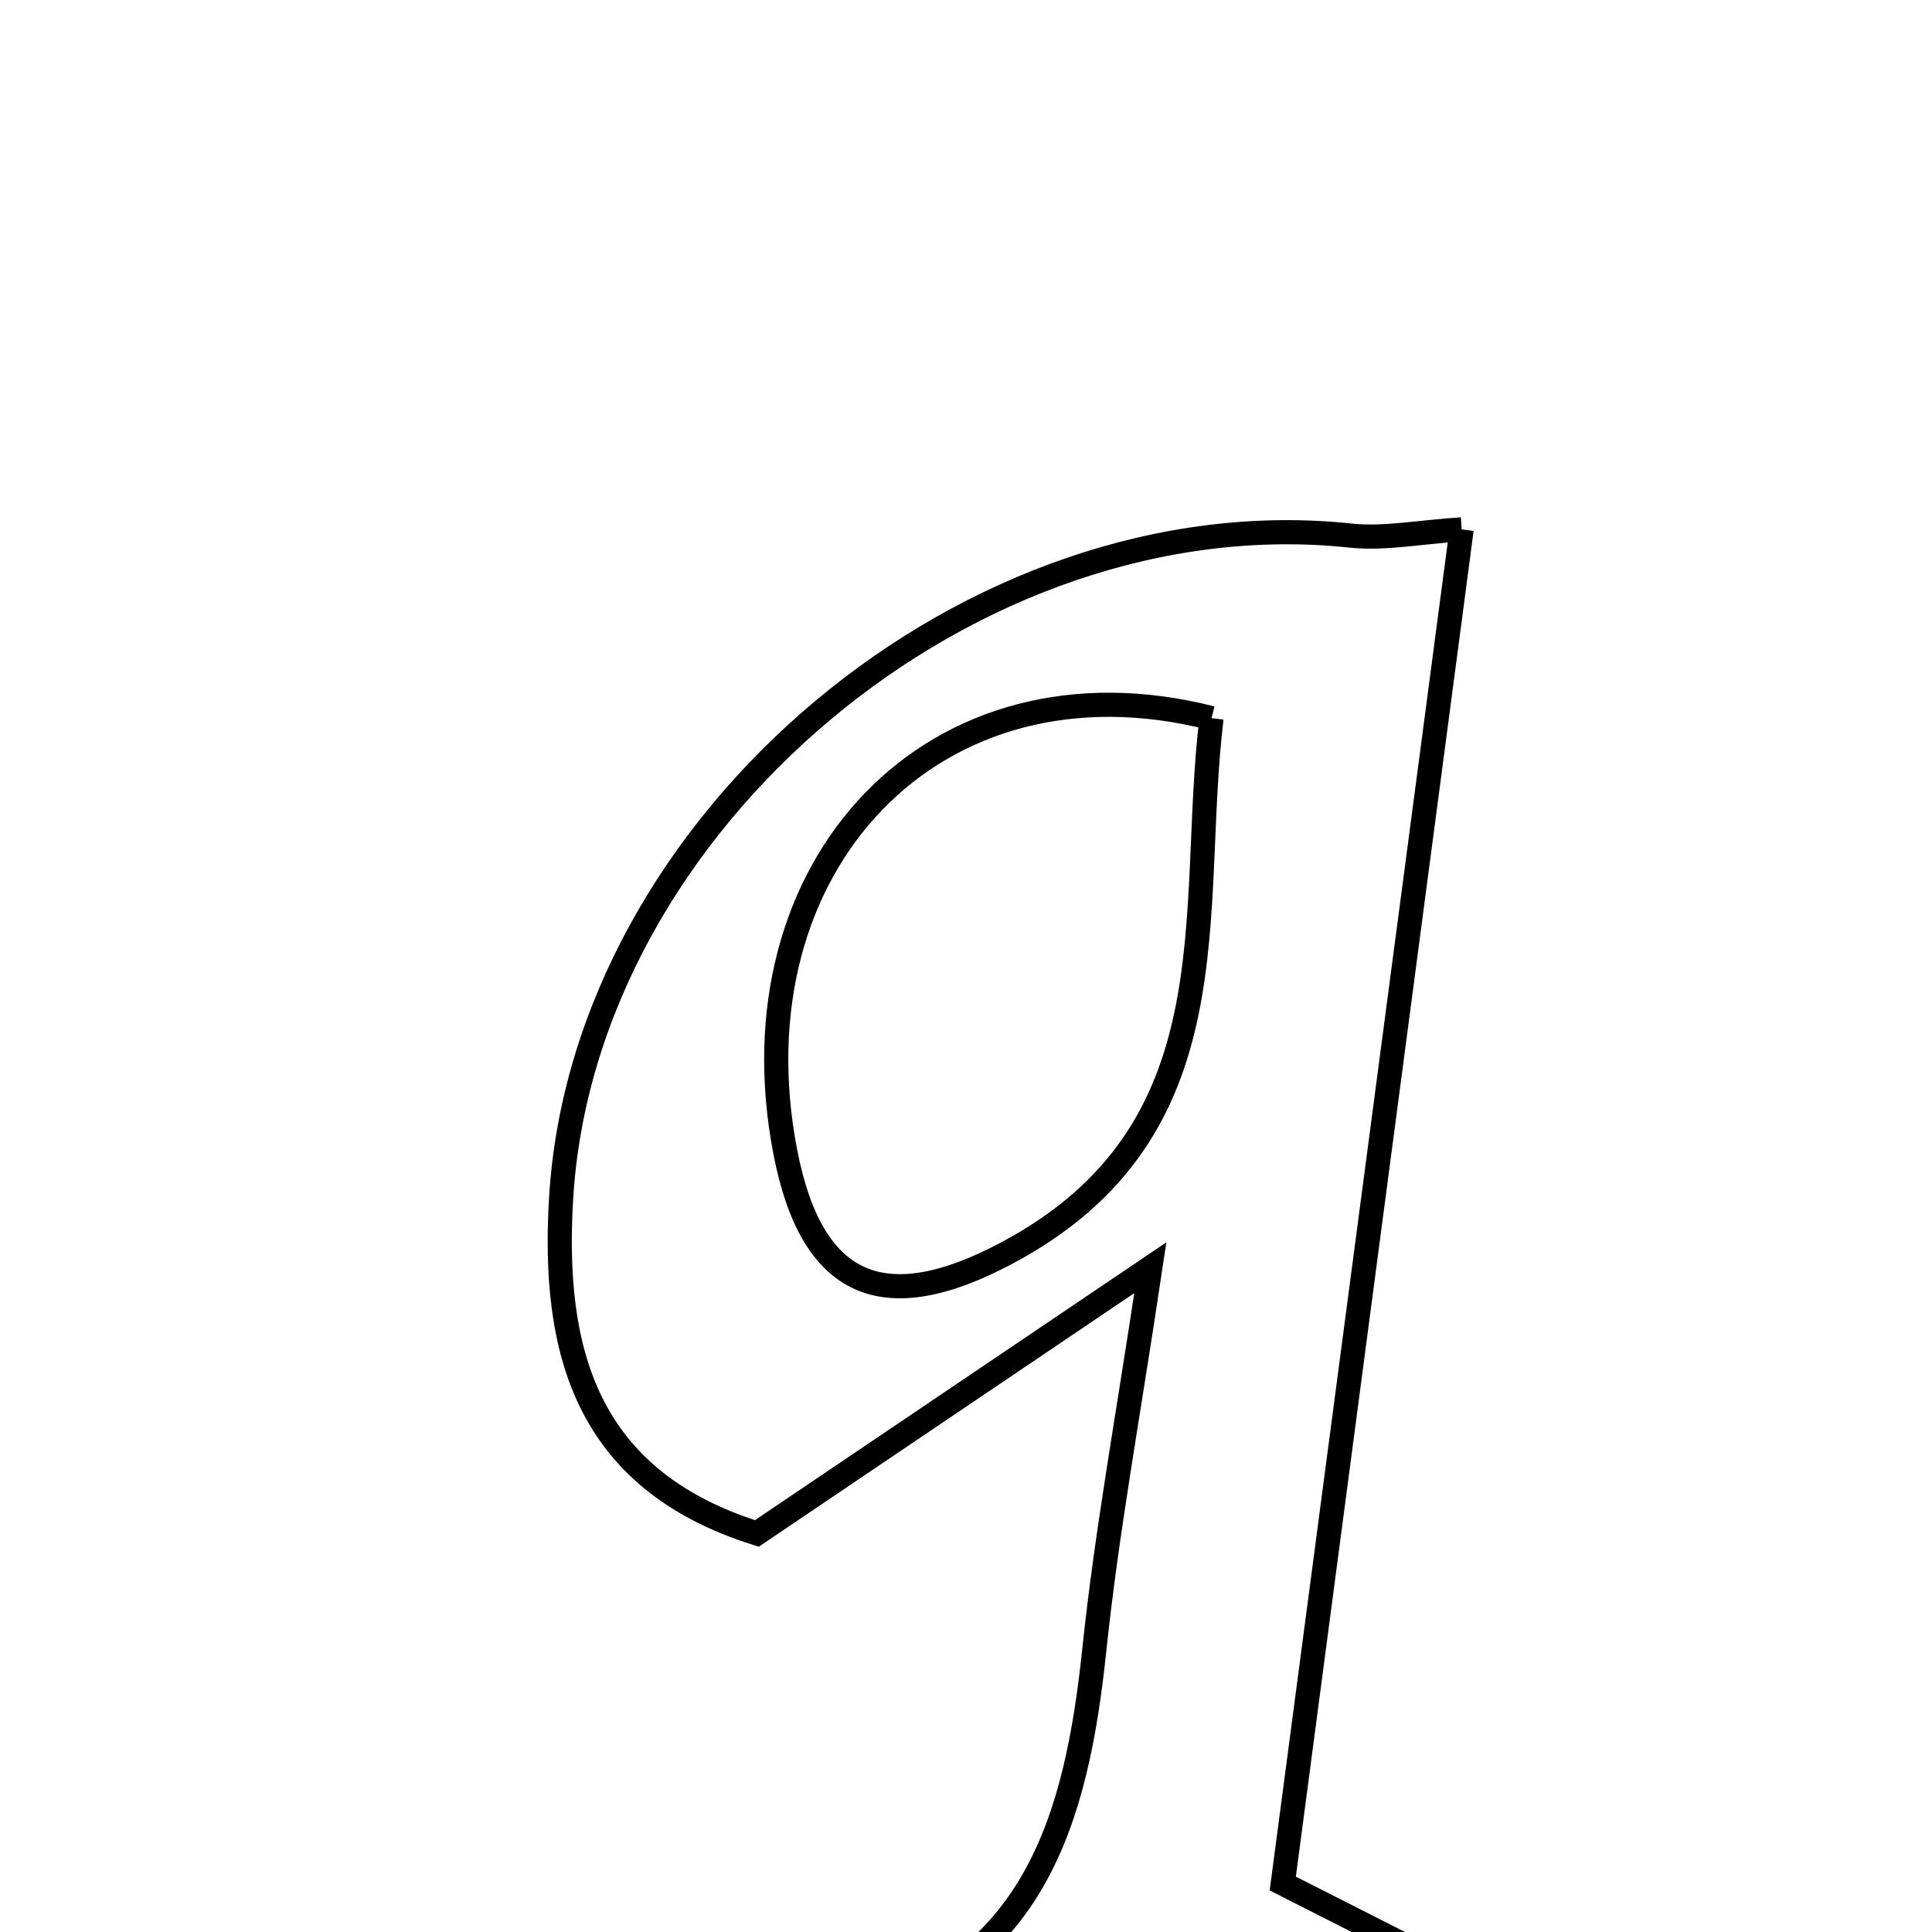 <svg xmlns="http://www.w3.org/2000/svg" viewBox="0.0 0.0 24.0 24.0" height="200px" width="200px"><path fill="none" stroke="black" stroke-width=".3" stroke-opacity="1.0"  filling="0" d="M18.157 6.576 C17.408 12.244 16.675 17.795 15.935 23.398 C16.809 23.842 17.456 24.169 18.102 24.497 C18.075 24.668 18.049 24.838 18.021 25.009 C15.525 25.264 13.03 25.519 10.518 25.776 C10.498 25.389 10.45 25.075 10.484 25.067 C12.861 24.441 13.374 22.588 13.595 20.486 C13.747 19.036 14.013 17.599 14.29 15.748 C12.433 17.002 10.928 18.018 9.402 19.049 C7.259 18.375 6.86 16.755 6.97 14.891 C7.247 10.198 12.092 6.155 16.775 6.653 C17.196 6.698 17.631 6.609 18.157 6.576"></path>
<path fill="none" stroke="black" stroke-width=".3" stroke-opacity="1.0"  filling="0" d="M15.05 8.921 C14.757 11.343 15.366 14.047 12.503 15.568 C10.977 16.379 10.083 16 9.756 14.314 C9.066 10.759 11.606 8.044 15.05 8.921"></path></svg>